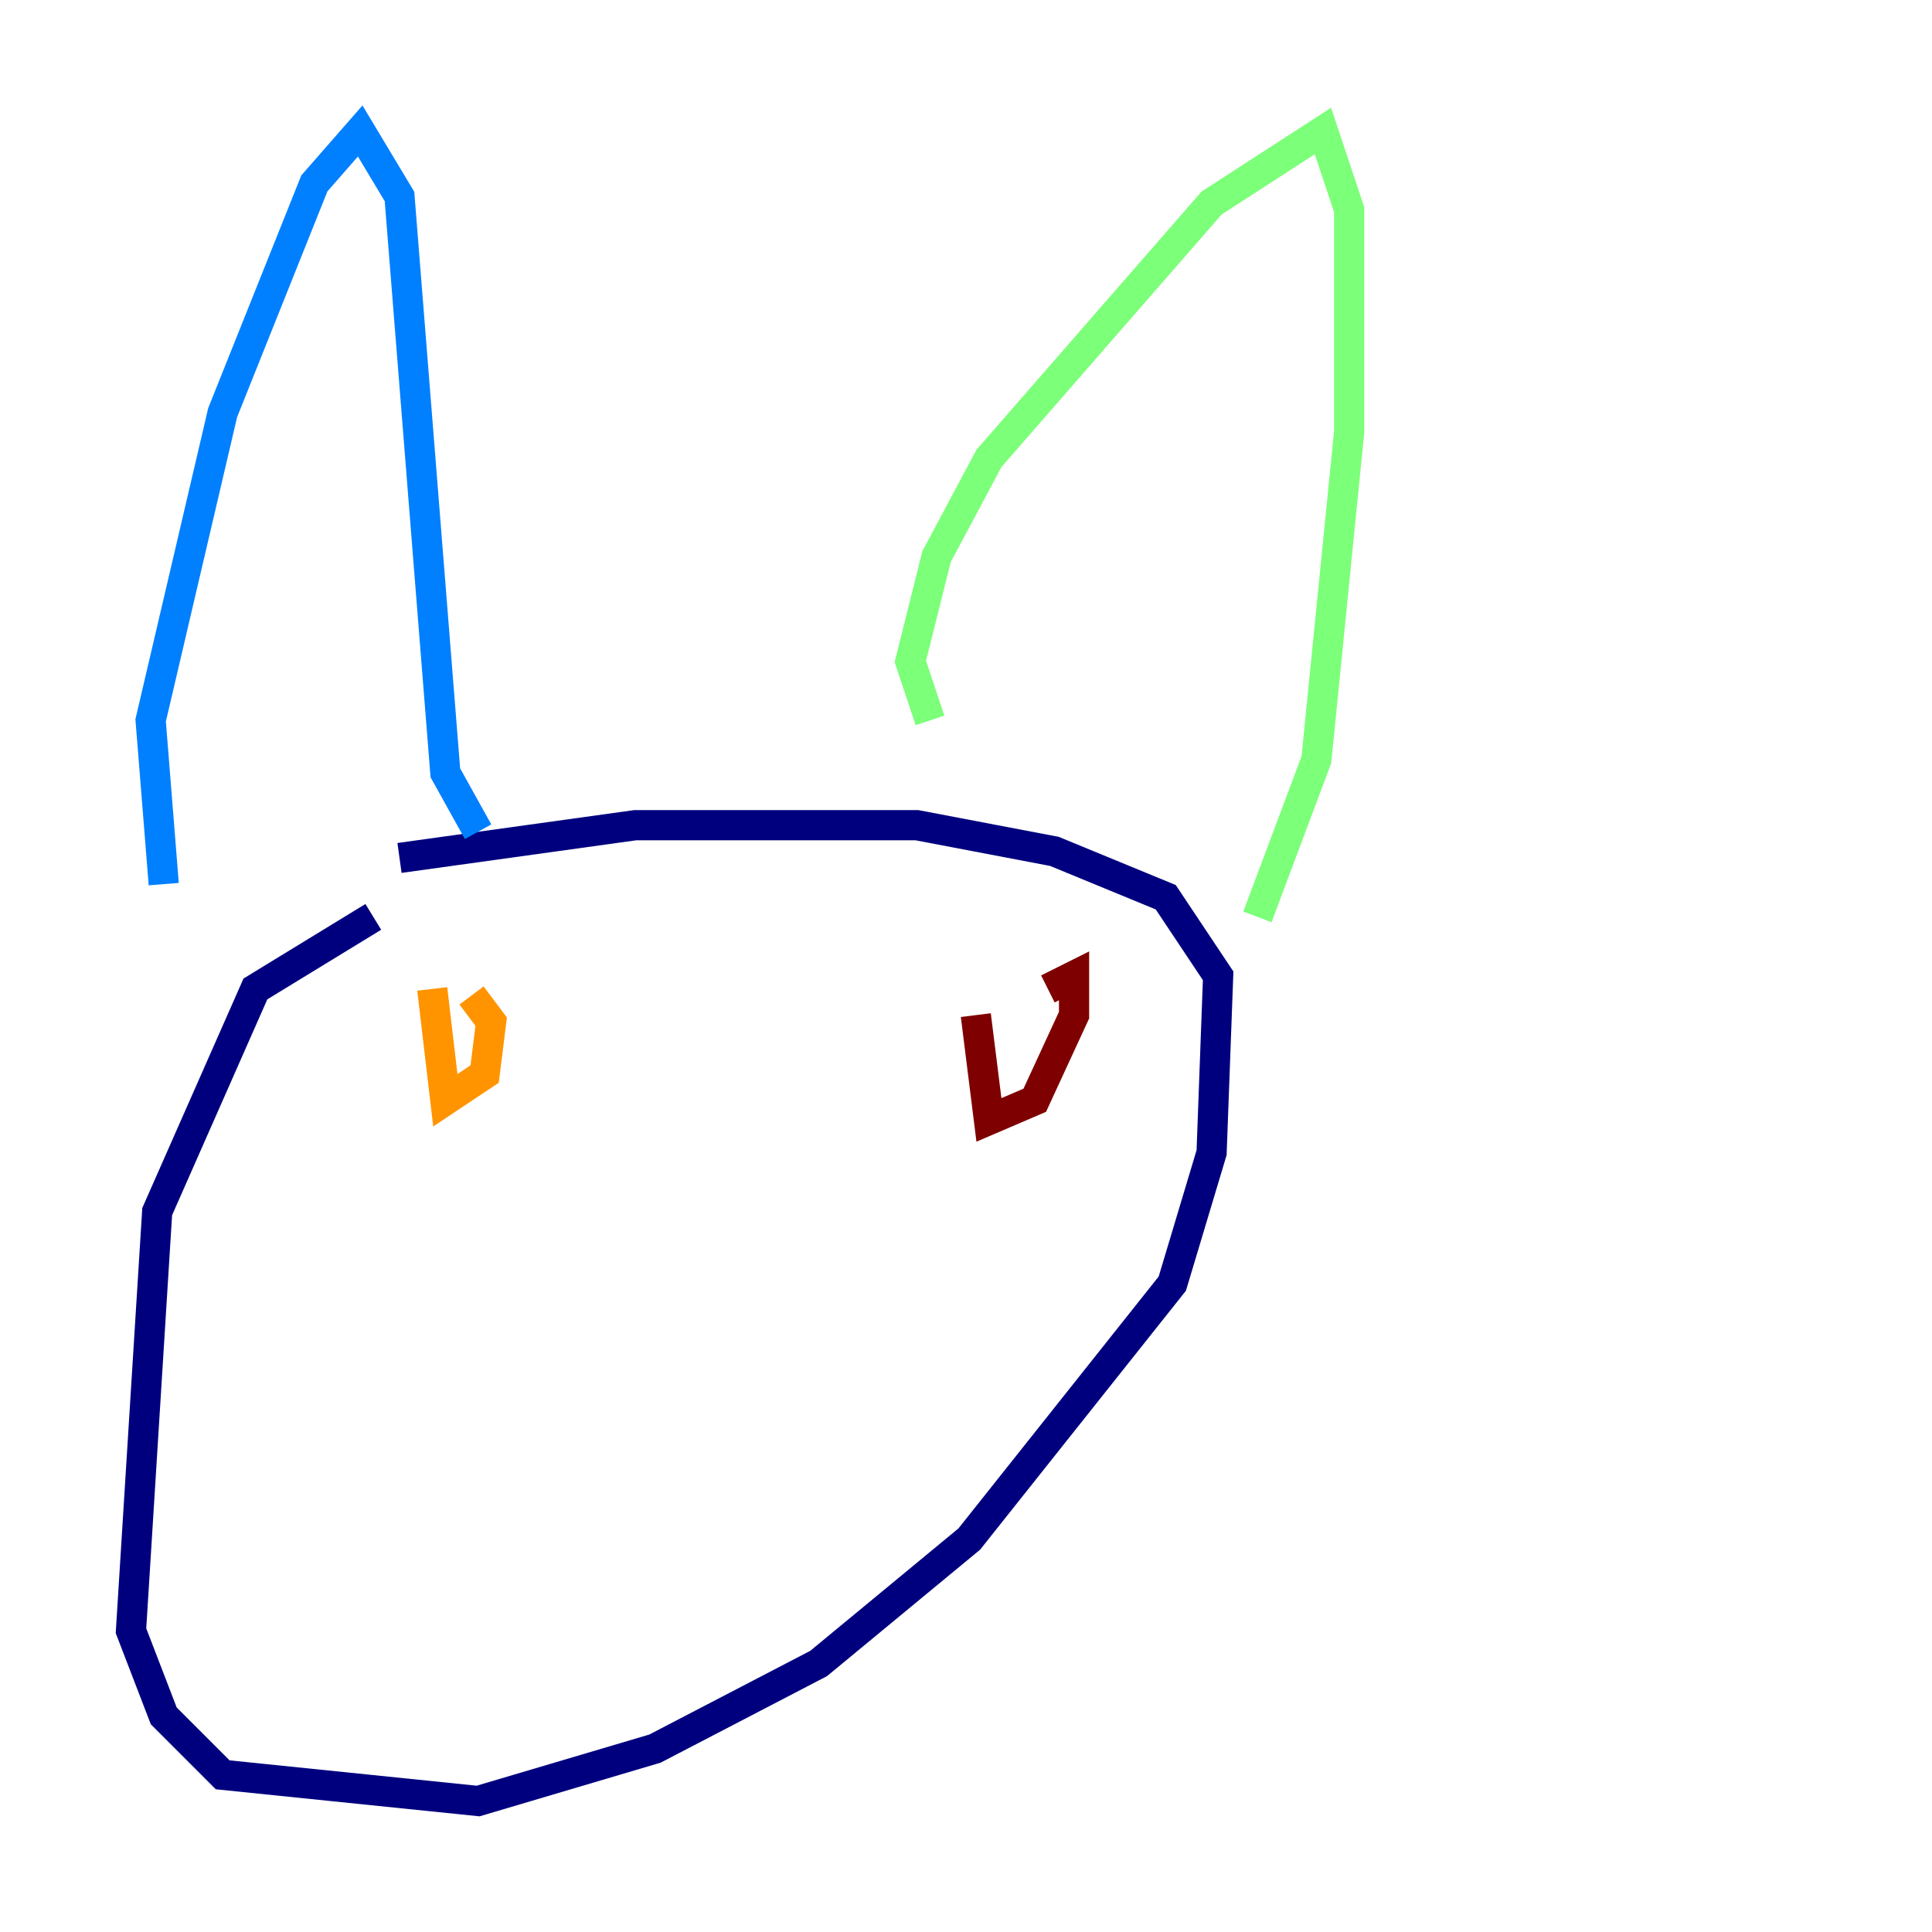 <?xml version="1.0" encoding="utf-8" ?>
<svg baseProfile="tiny" height="128" version="1.2" viewBox="0,0,128,128" width="128" xmlns="http://www.w3.org/2000/svg" xmlns:ev="http://www.w3.org/2001/xml-events" xmlns:xlink="http://www.w3.org/1999/xlink"><defs /><polyline fill="none" points="24.732,60.746 16.922,65.519 10.414,80.271 8.678,108.041 10.848,113.681 14.752,117.586 31.675,119.322 43.39,115.851 54.237,110.21 64.217,101.966 77.668,85.044 80.271,76.366 80.705,64.651 77.234,59.444 69.858,56.407 60.746,54.671 42.088,54.671 26.468,56.841" stroke="#00007f" stroke-width="2" /><polyline fill="none" points="10.848,58.576 9.98,47.729 14.752,27.336 20.827,12.149 23.864,8.678 26.468,13.017 29.505,51.2 31.675,55.105" stroke="#0080ff" stroke-width="2" /><polyline fill="none" points="61.614,47.729 60.312,43.824 62.047,36.881 65.519,30.373 80.271,13.451 87.647,8.678 89.383,13.885 89.383,28.637 87.214,50.332 83.308,60.746" stroke="#7cff79" stroke-width="2" /><polyline fill="none" points="28.637,65.519 29.505,72.895 32.108,71.159 32.542,67.688 31.241,65.953" stroke="#ff9400" stroke-width="2" /><polyline fill="none" points="64.651,67.254 65.519,74.197 68.556,72.895 71.159,67.254 71.159,64.651 69.424,65.519" stroke="#7f0000" stroke-width="2" /></svg>